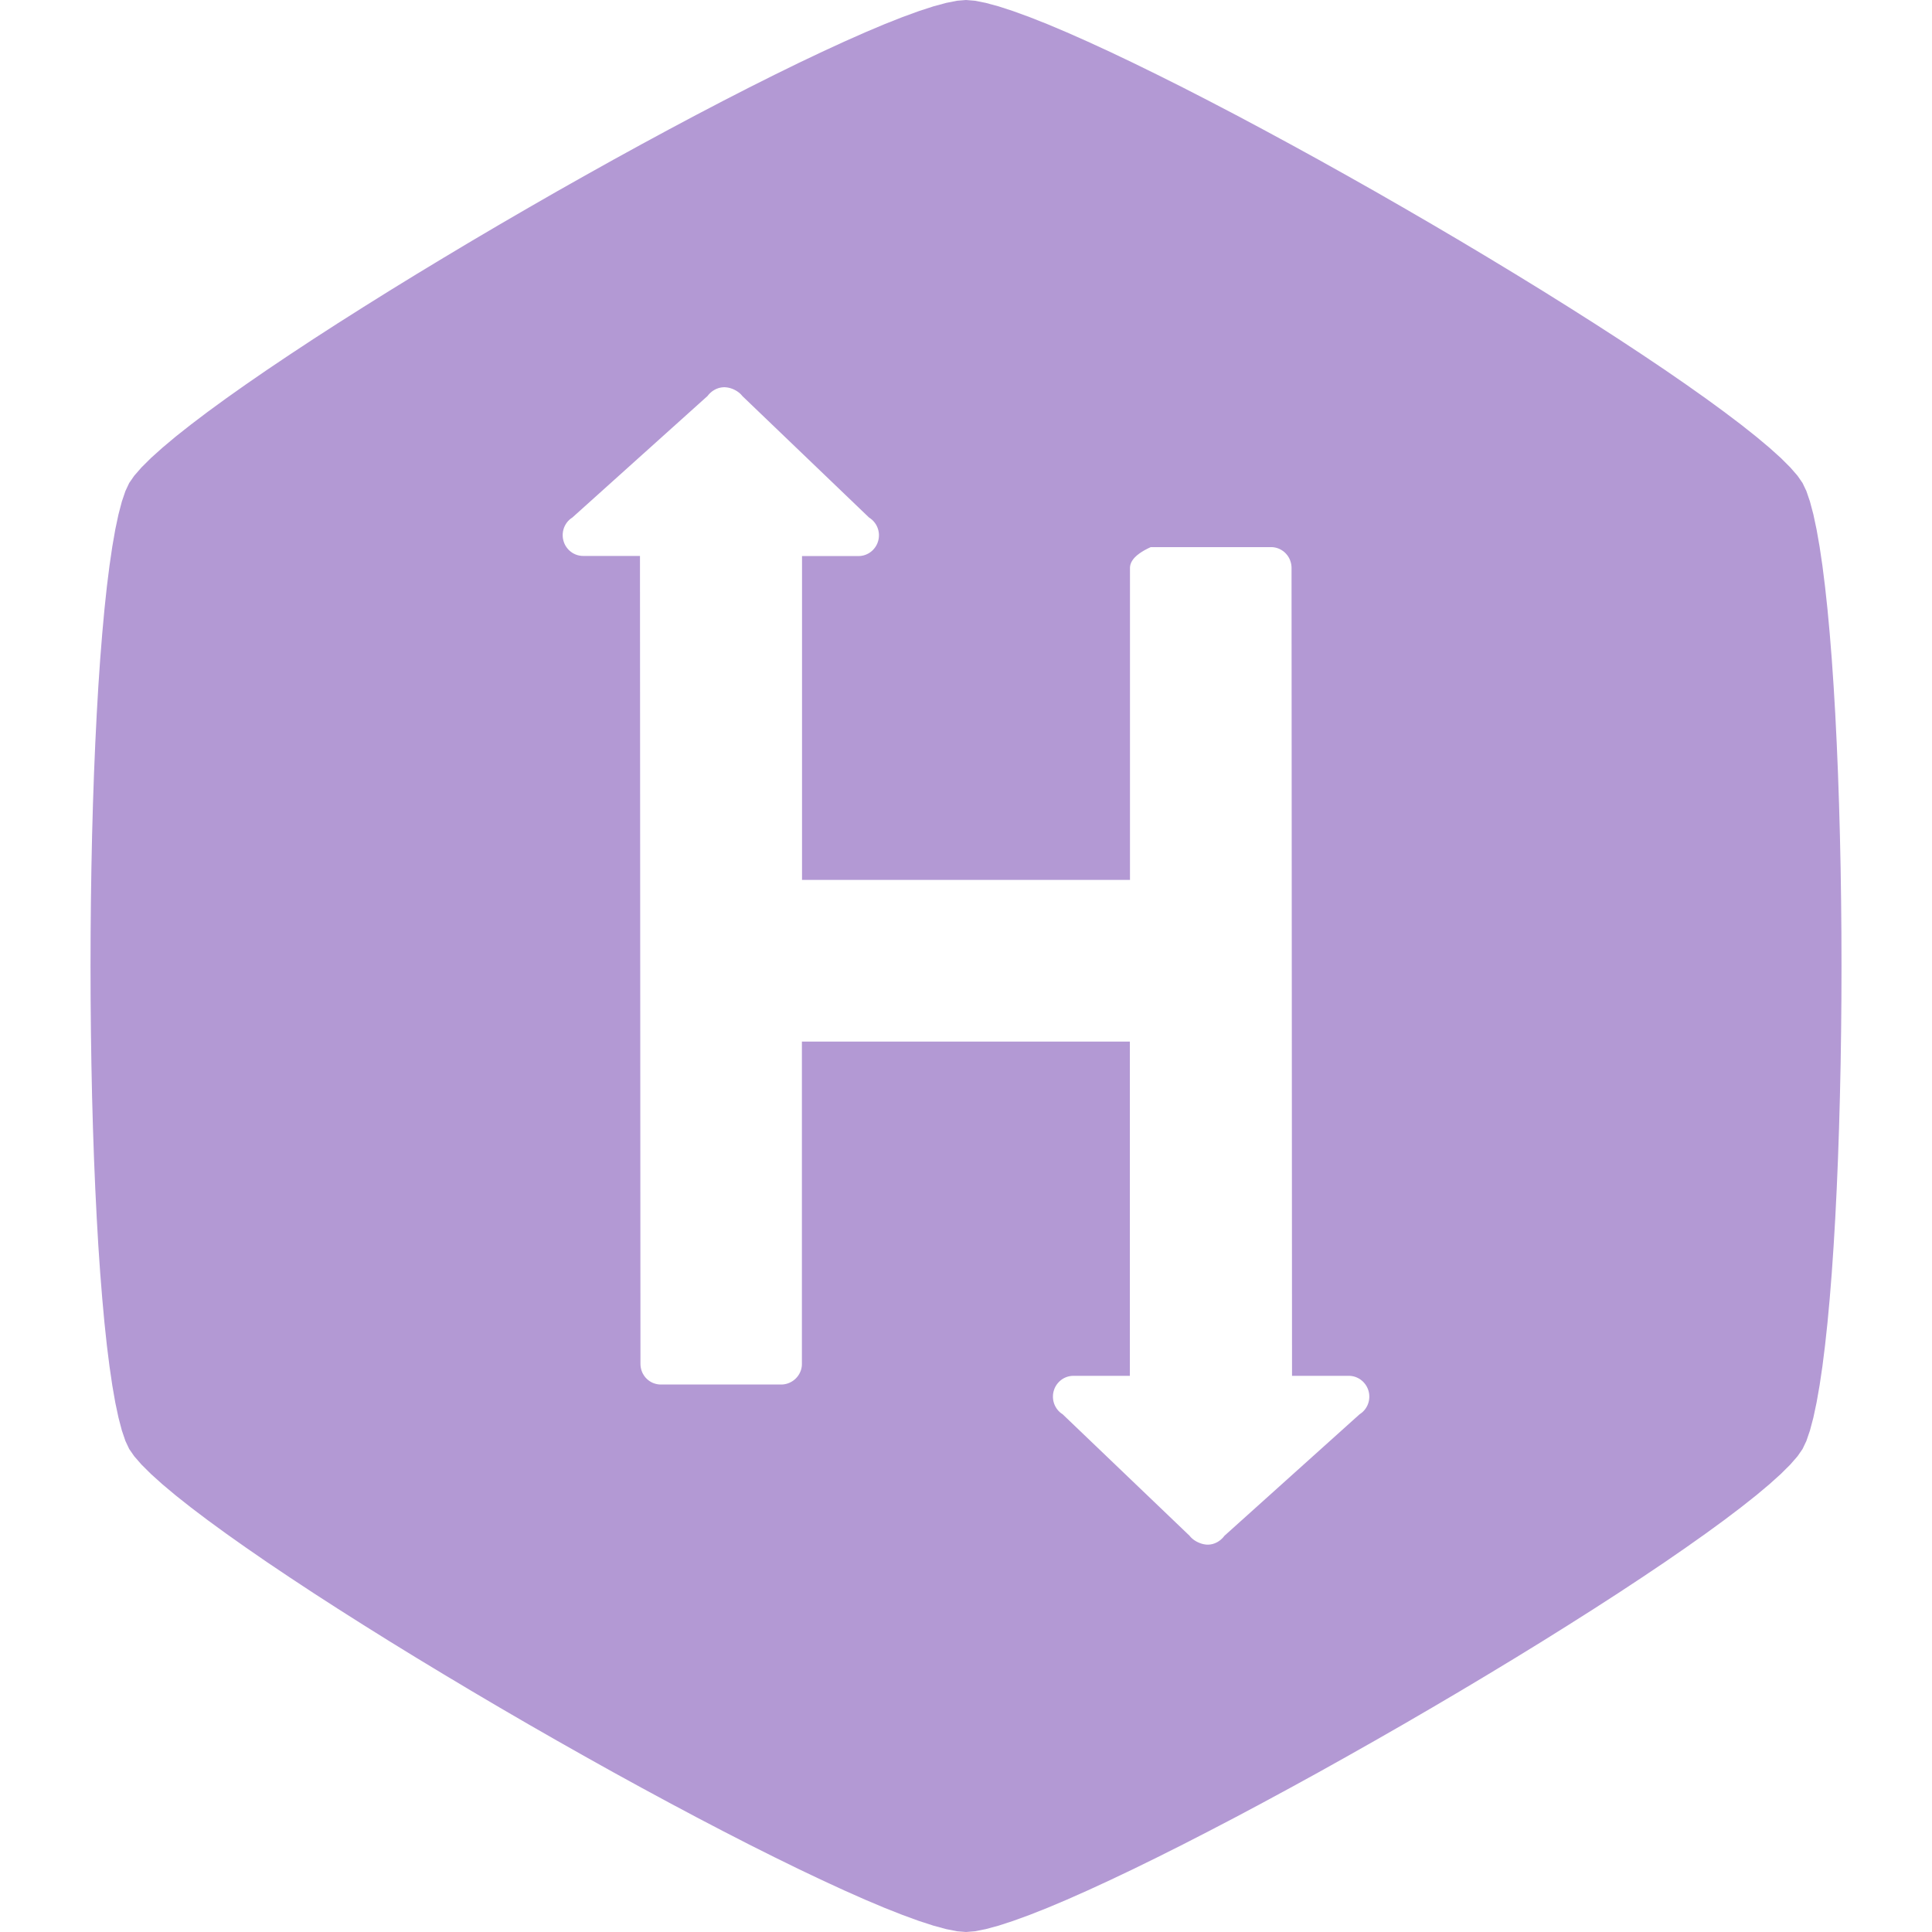 <?xml version="1.0" encoding="UTF-8" standalone="no"?>
<!DOCTYPE svg PUBLIC "-//W3C//DTD SVG 1.1//EN" "http://www.w3.org/Graphics/SVG/1.1/DTD/svg11.dtd">
<svg version="1.1" xmlns="http://www.w3.org/2000/svg" xmlns:xlink="http://www.w3.org/1999/xlink" preserveAspectRatio="xMidYMid meet" viewBox="0 0 640 640" width="640" height="640"><defs><path d="M326.53 0.95L330.77 2.1L335.63 3.68L341.05 5.66L347 8.01L353.44 10.73L360.34 13.79L367.66 17.16L375.35 20.82L383.39 24.76L391.74 28.94L400.35 33.36L409.2 37.98L418.23 42.79L427.42 47.76L436.73 52.87L446.12 58.11L455.56 63.44L465 68.86L474.4 74.32L483.74 79.82L492.97 85.34L502.05 90.84L510.95 96.31L519.64 101.74L528.06 107.08L536.19 112.33L543.99 117.47L551.42 122.46L558.44 127.3L565.02 131.95L571.11 136.4L576.69 140.62L581.7 144.59L586.13 148.3L589.92 151.71L593.04 154.82L595.45 157.59L597.12 160L598.38 162.65L599.57 166.13L600.7 170.39L601.76 175.38L602.76 181.06L603.7 187.4L604.57 194.34L605.38 201.84L606.12 209.86L606.8 218.36L607.41 227.29L607.96 236.61L608.44 246.28L608.86 256.25L609.21 266.47L609.5 276.92L609.73 287.54L609.89 298.29L609.99 309.12L610.02 320L609.99 330.88L609.89 341.71L609.73 352.46L609.5 363.08L609.21 373.53L608.86 383.75L608.44 393.72L607.96 403.39L607.41 412.71L606.8 421.64L606.12 430.14L605.38 438.16L604.57 445.66L603.7 452.6L602.76 458.94L601.76 464.62L600.7 469.61L599.57 473.87L598.38 477.35L597.12 480L595.45 482.41L593.03 485.18L589.9 488.29L586.11 491.7L581.68 495.41L576.66 499.38L571.09 503.6L564.99 508.05L558.41 512.7L551.39 517.54L543.96 522.53L536.16 527.67L528.03 532.92L519.61 538.26L510.93 543.69L502.03 549.16L492.94 554.66L483.72 560.18L474.38 565.68L464.98 571.15L455.54 576.56L446.11 581.89L436.73 587.13L427.42 592.24L418.23 597.21L409.2 602.02L400.35 606.64L391.74 611.06L383.4 615.24L375.36 619.18L367.66 622.84L360.35 626.21L353.45 629.27L347.01 631.99L341.06 634.34L335.63 636.32L330.78 637.9L326.53 639.05L322.93 639.76L320 640L317.07 639.76L313.47 639.05L309.22 637.9L304.36 636.32L298.94 634.34L292.99 631.99L286.54 629.27L279.64 626.21L272.33 622.84L264.63 619.18L256.59 615.24L248.24 611.06L239.63 606.64L230.78 602.02L221.75 597.21L212.55 592.24L203.24 587.13L193.85 581.89L184.42 576.56L174.98 571.15L165.57 565.68L156.24 560.18L147.01 554.66L137.92 549.16L129.02 543.69L120.33 538.26L111.91 532.92L103.77 527.67L95.97 522.53L88.54 517.54L81.52 512.7L74.94 508.05L68.84 503.6L63.26 499.38L58.24 495.41L53.81 491.7L50.02 488.29L46.89 485.18L44.47 482.41L42.8 480L41.55 477.35L40.37 473.87L39.25 469.61L38.19 464.62L37.2 458.94L36.27 452.6L35.4 445.66L34.6 438.16L33.87 430.14L33.19 421.64L32.58 412.71L32.04 403.39L31.56 393.72L31.14 383.75L30.79 373.53L30.5 363.08L30.28 352.46L30.12 341.71L30.02 330.88L29.99 320L30.02 309.12L30.12 298.29L30.28 287.54L30.5 276.92L30.79 266.47L31.14 256.25L31.56 246.28L32.04 236.61L32.58 227.29L33.19 218.36L33.87 209.86L34.6 201.84L35.4 194.34L36.27 187.4L37.2 181.06L38.19 175.38L39.25 170.39L40.37 166.13L41.55 162.65L42.8 160L44.47 157.59L46.89 154.82L50.02 151.71L53.82 148.3L58.24 144.59L63.27 140.62L68.84 136.4L74.94 131.95L81.52 127.3L88.55 122.46L95.98 117.47L103.78 112.33L111.91 107.08L120.34 101.74L129.03 96.31L137.93 90.84L147.02 85.34L156.25 79.82L165.59 74.32L174.99 68.86L184.43 63.44L193.87 58.11L203.26 52.87L212.57 47.76L221.76 42.79L230.8 37.98L239.64 33.36L248.26 28.94L256.6 24.76L264.64 20.82L272.34 17.16L279.66 13.79L286.56 10.73L293 8.01L298.95 5.66L304.37 3.68L309.23 2.1L313.47 0.95L317.08 0.24L320 0L322.92 0.24L326.53 0.95ZM239.59 128.29L239.42 128.3L239.25 128.32L239.09 128.33L238.93 128.36L238.77 128.39L238.6 128.42L238.45 128.45L238.29 128.49L238.13 128.54L237.97 128.58L237.82 128.64L237.67 128.69L237.52 128.75L237.37 128.81L237.22 128.87L237.07 128.94L236.93 129.02L236.78 129.09L236.64 129.17L236.51 129.25L236.37 129.33L236.23 129.42L236.1 129.51L235.97 129.6L235.84 129.7L235.72 129.8L235.59 129.9L235.47 130L235.35 130.11L235.24 130.22L235.12 130.33L235.01 130.44L234.9 130.55L234.8 130.67L234.69 130.79L234.59 130.91L234.49 131.03L234.4 131.16L189.6 171.44L189.46 171.53L189.32 171.63L189.18 171.73L189.04 171.83L188.91 171.93L188.78 172.04L188.65 172.15L188.53 172.27L188.41 172.39L188.29 172.51L188.17 172.63L188.06 172.76L187.95 172.89L187.85 173.03L187.74 173.16L187.64 173.3L187.55 173.44L187.46 173.58L187.37 173.73L187.28 173.88L187.2 174.03L187.12 174.18L187.04 174.34L186.97 174.5L186.91 174.66L186.84 174.82L186.78 174.99L186.73 175.15L186.68 175.32L186.63 175.49L186.59 175.66L186.55 175.84L186.51 176.01L186.48 176.19L186.46 176.37L186.44 176.55L186.42 176.73L186.41 176.91L186.4 177.09L186.4 177.28L186.41 177.56L186.42 177.84L186.45 178.12L186.49 178.4L186.54 178.67L186.6 178.93L186.67 179.2L186.75 179.45L186.84 179.71L186.93 179.96L187.04 180.2L187.16 180.44L187.28 180.68L187.42 180.9L187.56 181.13L187.71 181.34L187.87 181.55L188.04 181.76L188.21 181.95L188.39 182.15L188.58 182.33L188.77 182.5L188.97 182.67L189.18 182.83L189.4 182.99L189.62 183.13L189.84 183.27L190.07 183.39L190.31 183.51L190.55 183.62L190.8 183.72L191.05 183.81L191.3 183.89L191.56 183.96L191.83 184.02L192.1 184.07L192.37 184.11L192.64 184.14L192.92 184.15L193.2 184.16L212 184.16L212.16 451.76L212.17 452.05L212.18 452.33L212.21 452.61L212.25 452.89L212.3 453.16L212.36 453.43L212.42 453.69L212.5 453.95L212.59 454.2L212.69 454.46L212.79 454.7L212.91 454.94L213.04 455.17L213.17 455.4L213.31 455.62L213.46 455.84L213.62 456.05L213.78 456.25L213.95 456.45L214.14 456.64L214.32 456.82L214.52 457L214.72 457.16L214.92 457.32L215.14 457.48L215.36 457.62L215.58 457.75L215.82 457.88L216.05 458L216.29 458.11L216.54 458.2L216.79 458.29L217.05 458.37L217.31 458.44L217.58 458.5L217.85 458.55L218.12 458.59L218.4 458.62L218.68 458.63L218.96 458.64L258.76 458.64L259.04 458.63L259.32 458.62L259.59 458.59L259.87 458.55L260.14 458.5L260.4 458.44L260.66 458.37L260.92 458.29L261.17 458.2L261.42 458.1L261.67 457.99L261.9 457.87L262.14 457.75L262.37 457.61L262.59 457.47L262.81 457.32L263.02 457.16L263.22 456.99L263.42 456.82L263.61 456.64L263.79 456.45L263.97 456.25L264.14 456.05L264.3 455.84L264.45 455.63L264.6 455.41L264.74 455.18L264.86 454.95L264.98 454.71L265.09 454.47L265.19 454.23L265.29 453.98L265.37 453.72L265.44 453.46L265.5 453.2L265.55 452.93L265.59 452.67L265.62 452.39L265.63 452.12L265.64 451.84L265.64 345.04L374.28 345.04L374.28 455.76L355.6 455.76L355.32 455.77L355.04 455.78L354.77 455.81L354.5 455.85L354.23 455.9L353.96 455.96L353.7 456.03L353.45 456.11L353.2 456.2L352.95 456.3L352.71 456.41L352.47 456.53L352.24 456.65L352.02 456.79L351.8 456.93L351.58 457.09L351.37 457.25L351.17 457.42L350.98 457.59L350.79 457.78L350.61 457.97L350.44 458.16L350.27 458.37L350.11 458.58L349.96 458.79L349.82 459.02L349.68 459.24L349.56 459.48L349.44 459.72L349.33 459.96L349.24 460.21L349.15 460.47L349.07 460.72L349 460.99L348.94 461.25L348.89 461.52L348.85 461.8L348.82 462.08L348.81 462.36L348.8 462.64L348.8 462.83L348.81 463.01L348.82 463.19L348.84 463.37L348.86 463.55L348.88 463.73L348.91 463.91L348.95 464.08L348.99 464.26L349.03 464.43L349.08 464.6L349.13 464.77L349.18 464.93L349.24 465.1L349.31 465.26L349.37 465.42L349.44 465.58L349.52 465.74L349.6 465.89L349.68 466.04L349.77 466.19L349.86 466.34L349.95 466.48L350.04 466.62L350.14 466.76L350.25 466.89L350.35 467.03L350.46 467.16L350.57 467.29L350.69 467.41L350.81 467.53L350.93 467.65L351.05 467.77L351.18 467.88L351.31 467.99L351.44 468.09L351.58 468.19L351.72 468.29L351.86 468.39L352 468.48L394.08 508.76L394.17 508.88L394.27 509L394.37 509.11L394.48 509.23L394.59 509.34L394.71 509.46L394.83 509.57L394.95 509.68L395.08 509.79L395.21 509.89L395.34 509.99L395.48 510.1L395.62 510.2L395.77 510.29L395.92 510.39L396.07 510.48L396.22 510.57L396.37 510.66L396.53 510.74L396.69 510.82L396.85 510.9L397.01 510.97L397.18 511.04L397.35 511.11L397.51 511.18L397.68 511.24L397.85 511.3L398.02 511.35L398.19 511.4L398.37 511.45L398.54 511.49L398.71 511.53L398.88 511.56L399.06 511.59L399.23 511.62L399.4 511.64L399.57 511.66L399.74 511.67L399.91 511.68L400.08 511.68L400.25 511.68L400.41 511.67L400.58 511.66L400.74 511.64L400.91 511.63L401.07 511.6L401.23 511.57L401.39 511.54L401.55 511.51L401.71 511.47L401.86 511.42L402.02 511.37L402.17 511.32L402.32 511.27L402.47 511.21L402.62 511.15L402.77 511.08L402.91 511.01L403.06 510.94L403.2 510.87L403.34 510.79L403.48 510.7L403.61 510.62L403.75 510.53L403.88 510.44L404.01 510.35L404.14 510.25L404.27 510.15L404.39 510.05L404.51 509.94L404.63 509.83L404.75 509.72L404.86 509.61L404.98 509.5L405.09 509.38L405.19 509.26L405.3 509.14L405.4 509.01L405.5 508.89L405.6 508.76L450.4 468.48L450.54 468.39L450.68 468.29L450.82 468.19L450.96 468.09L451.09 467.99L451.22 467.88L451.35 467.77L451.47 467.65L451.59 467.53L451.71 467.41L451.83 467.29L451.94 467.16L452.05 467.03L452.15 466.89L452.26 466.76L452.36 466.62L452.45 466.48L452.54 466.34L452.63 466.19L452.72 466.04L452.8 465.89L452.88 465.74L452.96 465.58L453.03 465.42L453.09 465.26L453.16 465.1L453.22 464.93L453.27 464.77L453.32 464.6L453.37 464.43L453.41 464.26L453.45 464.08L453.49 463.91L453.52 463.73L453.54 463.55L453.56 463.37L453.58 463.19L453.59 463.01L453.6 462.83L453.6 462.64L453.59 462.36L453.58 462.08L453.55 461.8L453.51 461.52L453.46 461.25L453.4 460.99L453.33 460.72L453.25 460.47L453.16 460.21L453.06 459.96L452.95 459.72L452.83 459.48L452.71 459.24L452.57 459.02L452.43 458.79L452.28 458.58L452.12 458.37L451.95 458.16L451.78 457.97L451.6 457.78L451.41 457.59L451.21 457.42L451.01 457.25L450.8 457.09L450.59 456.93L450.37 456.79L450.14 456.65L449.91 456.53L449.67 456.41L449.43 456.3L449.19 456.2L448.94 456.11L448.68 456.03L448.42 455.96L448.16 455.9L447.89 455.85L447.63 455.81L447.35 455.78L447.08 455.77L446.8 455.76L428 455.76L427.84 188.16L427.83 187.87L427.82 187.59L427.79 187.31L427.75 187.03L427.7 186.76L427.64 186.49L427.57 186.23L427.49 185.97L427.4 185.71L427.31 185.46L427.2 185.21L427.08 184.97L426.96 184.74L426.82 184.51L426.68 184.28L426.53 184.07L426.37 183.85L426.2 183.65L426.03 183.45L425.85 183.26L425.66 183.08L425.47 182.9L425.27 182.73L425.06 182.57L424.84 182.42L424.62 182.27L424.4 182.14L424.17 182.01L423.93 181.89L423.69 181.78L423.44 181.68L423.19 181.59L422.94 181.51L422.68 181.44L422.41 181.38L422.14 181.33L421.87 181.29L421.6 181.26L421.32 181.25L421.04 181.24L381.2 181.24L380.86 181.4L380.53 181.55L380.21 181.71L379.89 181.87L379.59 182.03L379.29 182.19L379 182.35L378.72 182.52L378.45 182.68L378.19 182.84L377.94 183.01L377.69 183.17L377.45 183.34L377.23 183.51L377.01 183.68L376.8 183.84L376.59 184.01L376.4 184.19L376.22 184.36L376.04 184.53L375.87 184.7L375.71 184.88L375.56 185.05L375.42 185.23L375.29 185.41L375.16 185.58L375.05 185.76L374.94 185.94L374.84 186.12L374.75 186.3L374.67 186.48L374.6 186.67L374.53 186.85L374.47 187.04L374.43 187.22L374.39 187.41L374.36 187.59L374.34 187.78L374.32 187.97L374.32 188.16L374.32 291.48L265.68 291.48L265.68 184.2L284.36 184.2L284.64 184.19L284.92 184.18L285.19 184.15L285.46 184.11L285.73 184.06L286 184L286.26 183.93L286.51 183.85L286.76 183.76L287.01 183.66L287.25 183.55L287.49 183.43L287.72 183.31L287.94 183.17L288.16 183.03L288.38 182.87L288.59 182.71L288.79 182.54L288.98 182.37L289.17 182.19L289.35 181.99L289.52 181.8L289.69 181.59L289.85 181.38L290 181.17L290.14 180.94L290.28 180.72L290.4 180.48L290.52 180.24L290.63 180L290.72 179.75L290.81 179.49L290.89 179.24L290.96 178.97L291.02 178.71L291.07 178.44L291.11 178.16L291.14 177.88L291.15 177.6L291.16 177.32L291.16 177.13L291.15 176.95L291.14 176.77L291.12 176.59L291.1 176.4L291.07 176.23L291.04 176.05L291.01 175.87L290.97 175.7L290.92 175.52L290.87 175.35L290.82 175.18L290.77 175.02L290.7 174.85L290.64 174.69L290.57 174.52L290.5 174.36L290.42 174.21L290.34 174.05L290.26 173.9L290.17 173.75L290.08 173.6L289.98 173.46L289.88 173.31L289.78 173.17L289.67 173.04L289.56 172.9L289.45 172.77L289.34 172.64L289.22 172.52L289.1 172.39L288.97 172.27L288.85 172.16L288.72 172.05L288.58 171.94L288.45 171.83L288.31 171.73L288.17 171.63L288.03 171.53L287.88 171.44L245.92 131.2L245.82 131.07L245.72 130.95L245.61 130.83L245.5 130.71L245.39 130.59L245.27 130.48L245.15 130.36L245.02 130.25L244.89 130.14L244.76 130.04L244.62 129.93L244.48 129.83L244.34 129.73L244.2 129.63L244.05 129.54L243.9 129.45L243.75 129.36L243.59 129.27L243.44 129.19L243.28 129.11L243.12 129.03L242.96 128.96L242.8 128.89L242.63 128.82L242.47 128.76L242.3 128.7L242.13 128.65L241.96 128.59L241.79 128.54L241.62 128.5L241.45 128.46L241.28 128.42L241.11 128.39L240.94 128.36L240.77 128.34L240.6 128.32L240.43 128.3L240.26 128.29L240.09 128.28L239.92 128.28L239.75 128.28L239.59 128.29Z" id="a4G8UkUzx9"></path></defs><g><g><g><use xlink:href="#a4G8UkUzx9" opacity="1" fill="#b399d4" fill-opacity="1"></use><g><use xlink:href="#a4G8UkUzx9" opacity="1" fill-opacity="0" stroke="#000000" stroke-width="1" stroke-opacity="0"></use></g></g></g></g></svg>